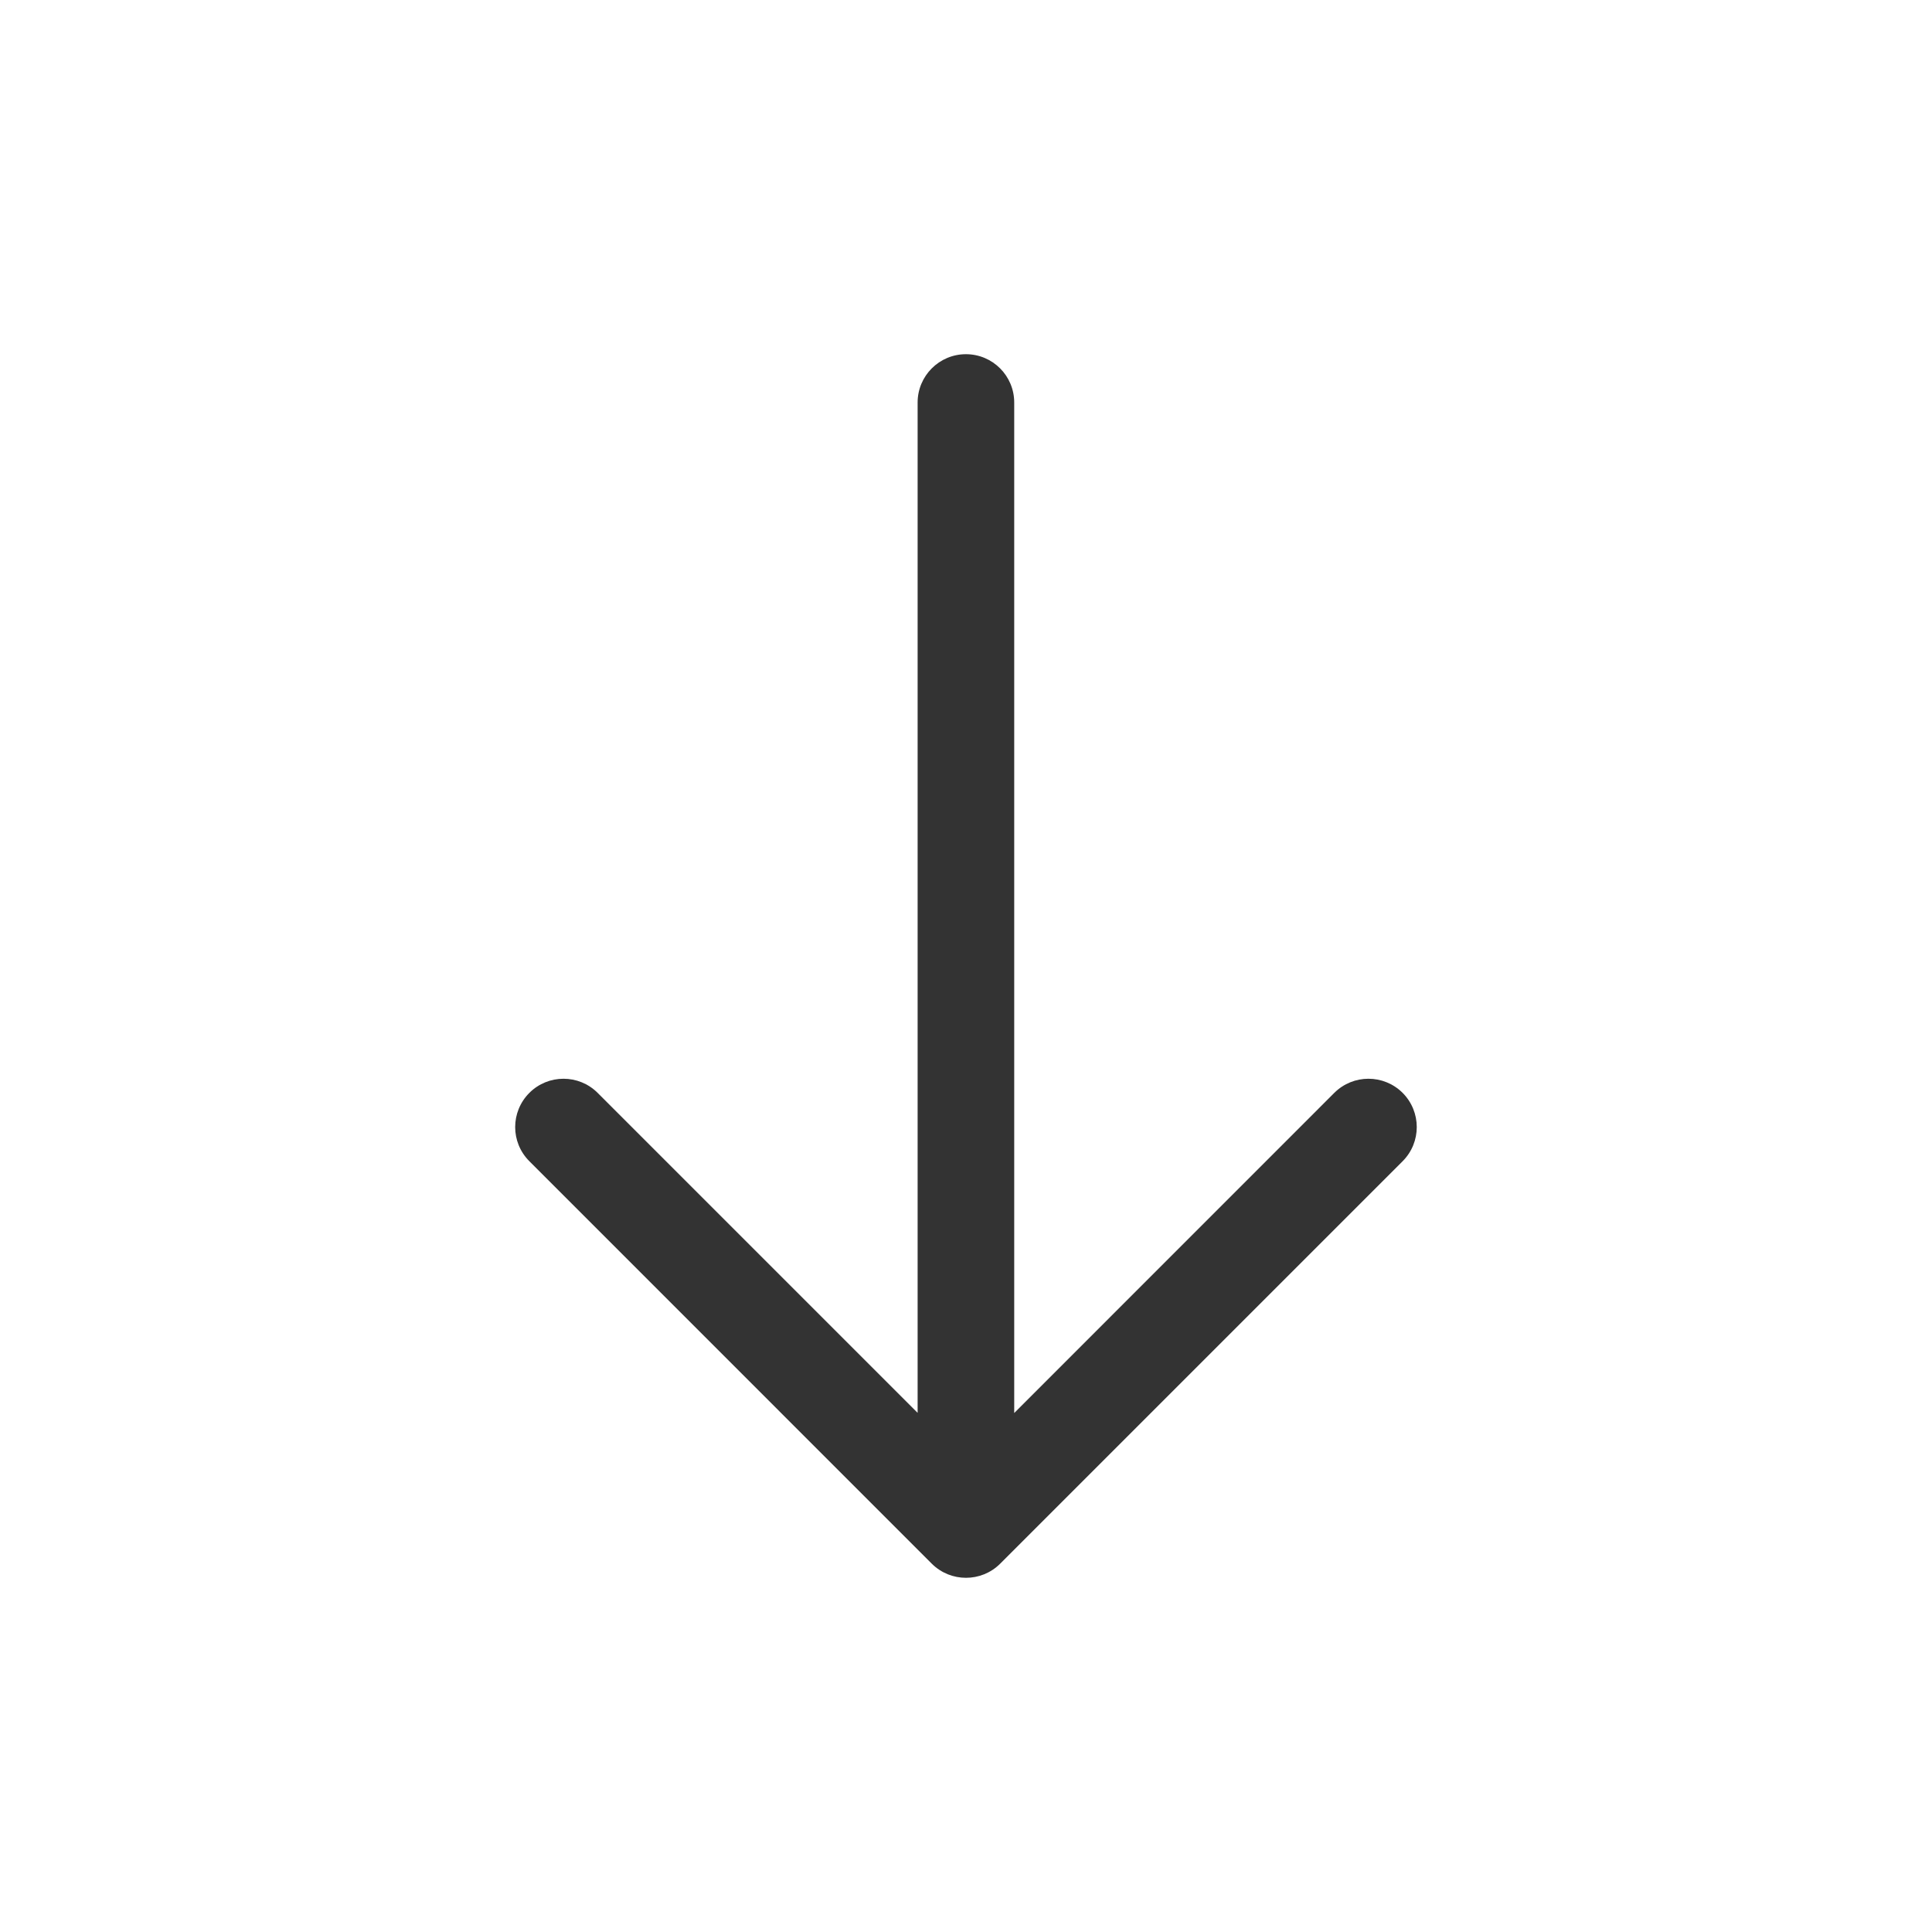 <svg width="24" height="24" viewBox="0 0 24 24" fill="none" xmlns="http://www.w3.org/2000/svg">
<path d="M11.999 4.4C12.331 4.4 12.599 4.669 12.599 5L12.599 17.553L16.575 13.576C16.81 13.342 17.189 13.342 17.424 13.576C17.658 13.811 17.658 14.191 17.424 14.425L12.424 19.425C12.307 19.542 12.153 19.6 12 19.6C11.846 19.6 11.693 19.542 11.575 19.425L6.576 14.425C6.341 14.191 6.341 13.811 6.576 13.576C6.81 13.342 7.19 13.342 7.424 13.576L11.399 17.551L11.399 5C11.399 4.669 11.668 4.4 11.999 4.4Z" fill="#333333"/>
</svg>
